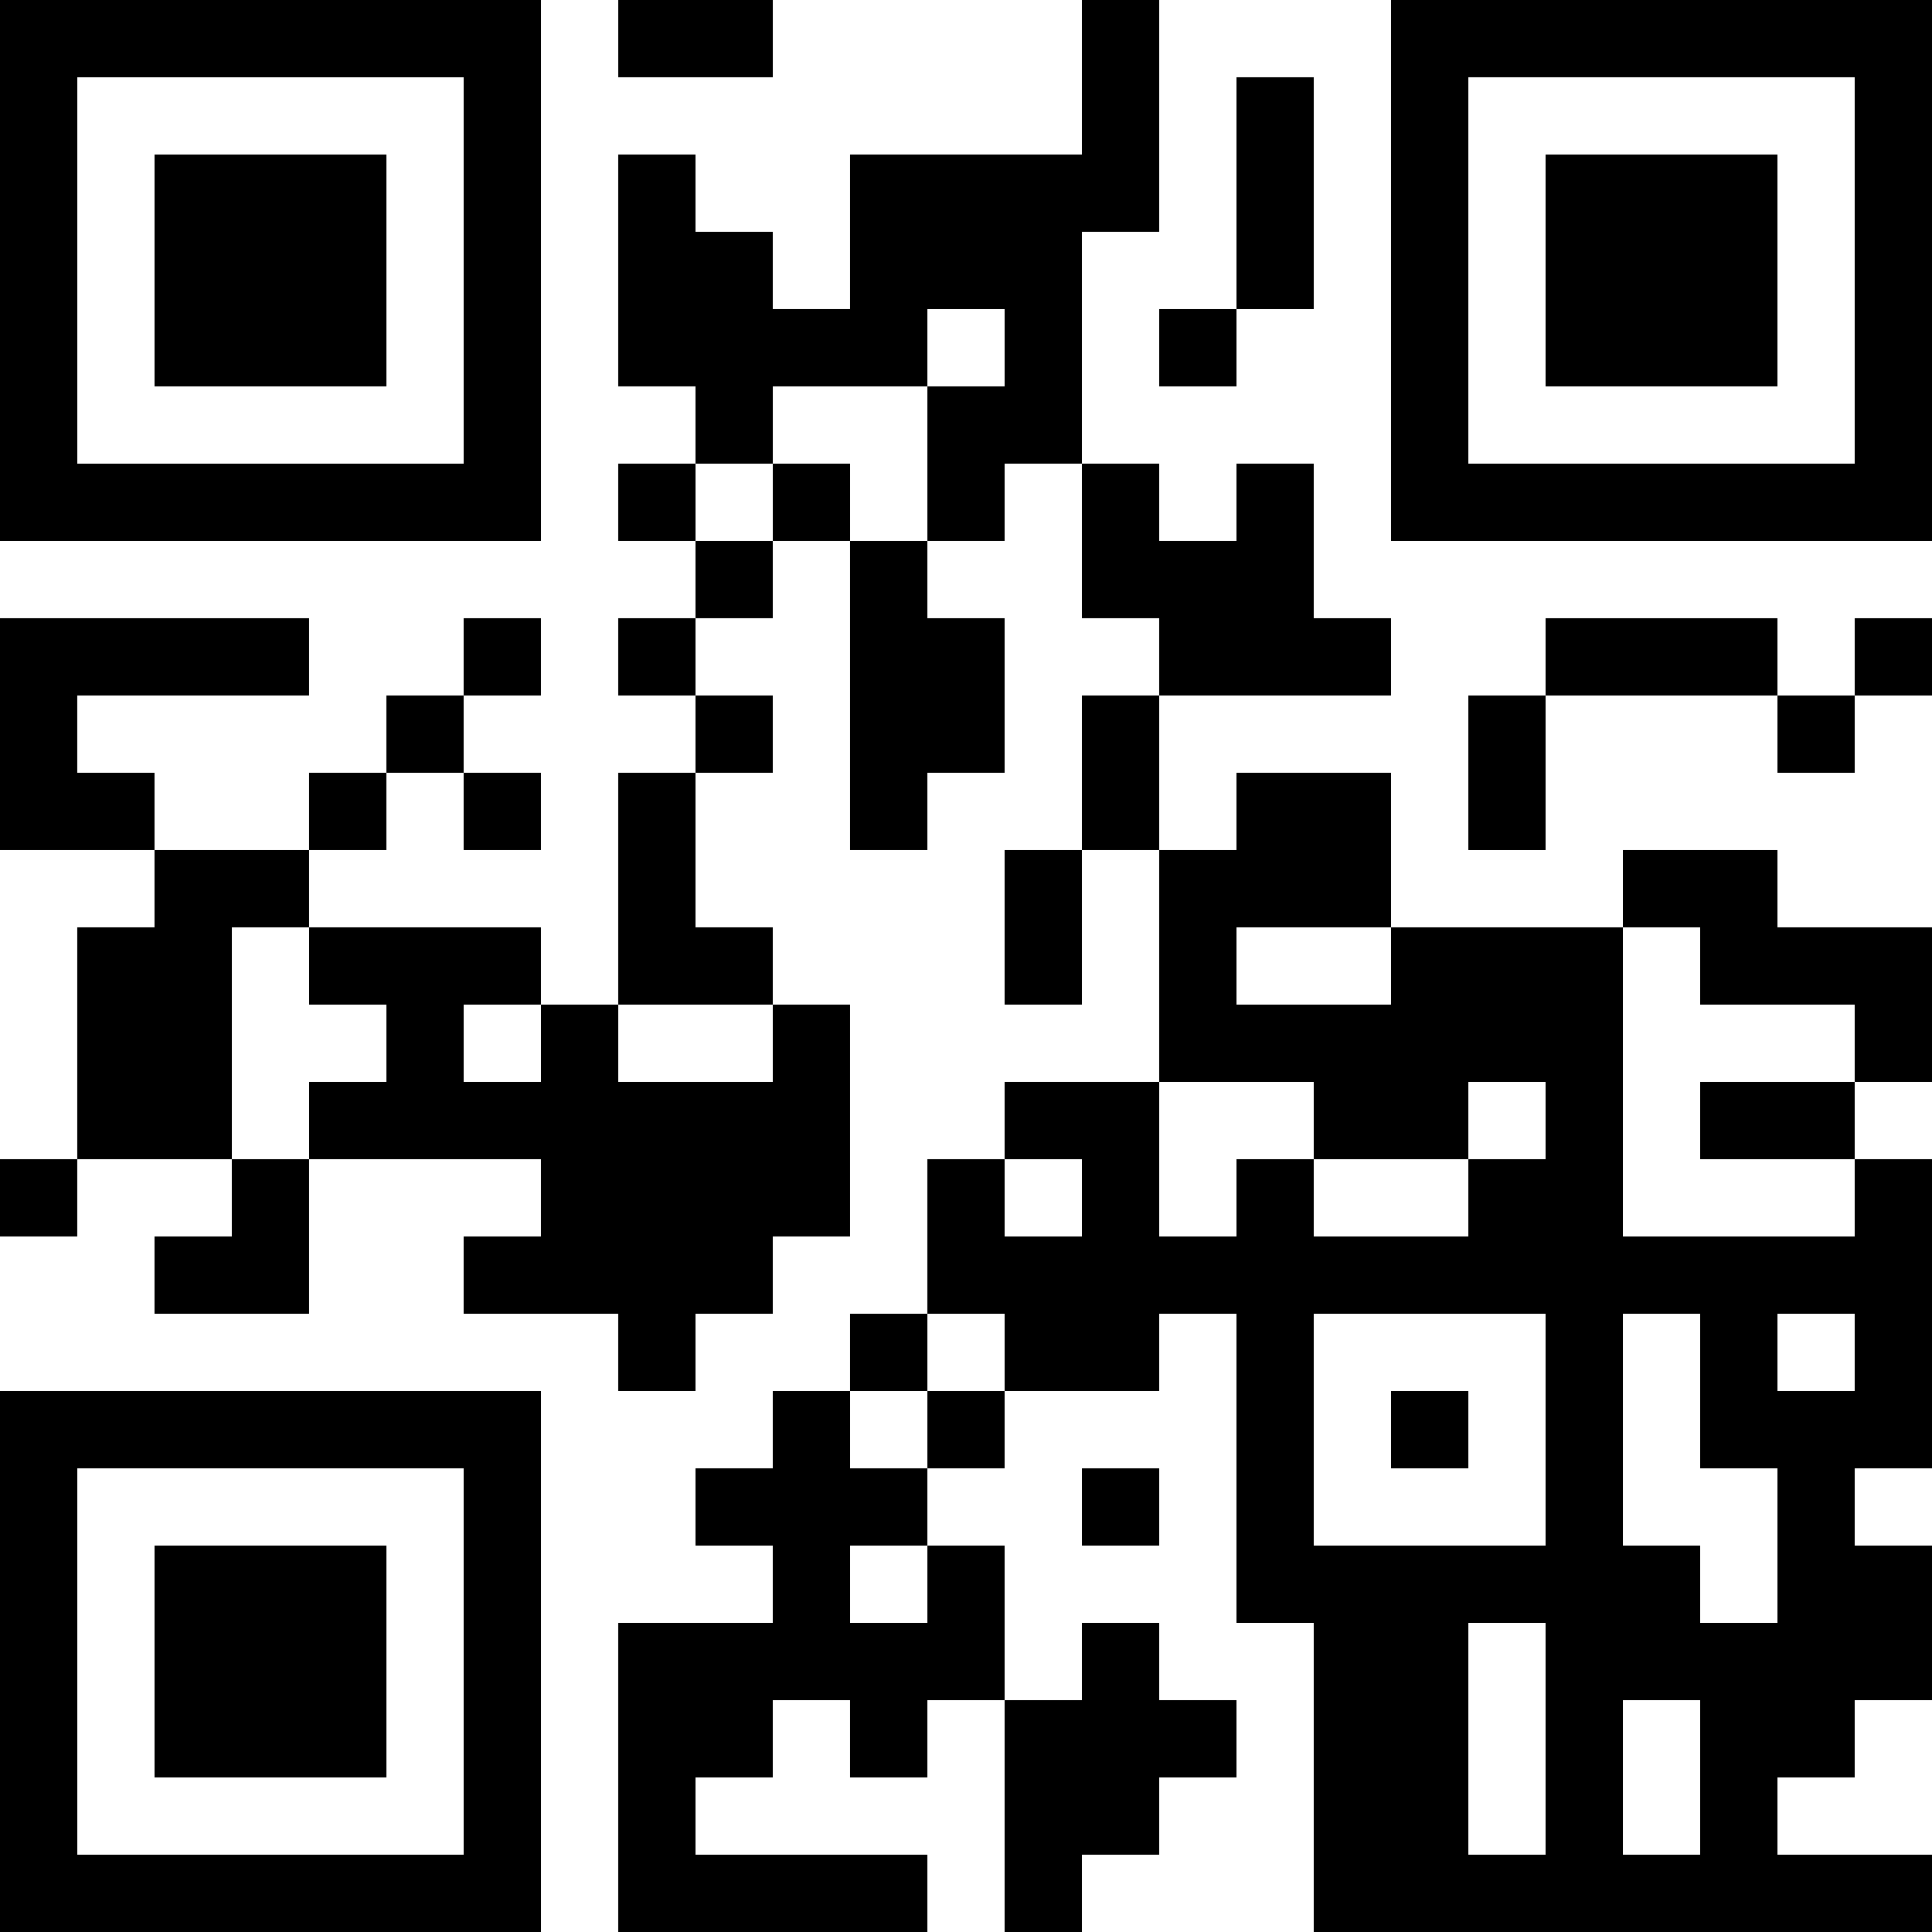 <?xml version="1.0" encoding="UTF-8"?>
<!DOCTYPE svg PUBLIC "-//W3C//DTD SVG 1.1//EN" "http://www.w3.org/Graphics/SVG/1.1/DTD/svg11.dtd">
<!-- Creator: CorelDRAW 2020 -->
<svg xmlns="http://www.w3.org/2000/svg" xml:space="preserve" width="61.736mm" height="61.736mm" version="1.1" style="shape-rendering:geometricPrecision; text-rendering:geometricPrecision; image-rendering:optimizeQuality; fill-rule:evenodd; clip-rule:evenodd"
viewBox="0 0 6138.52 6138.52"
 xmlns:xlink="http://www.w3.org/1999/xlink"
 xmlns:xodm="http://www.corel.com/coreldraw/odm/2003">
 <defs>
  <style type="text/css">
   <![CDATA[
    .fil0 {fill:black;fill-rule:nonzero}
   ]]>
  </style>
 </defs>
 <g id="Layer_x0020_1">
  <path class="fil0" d="M245.55 245.54l245.54 0 245.55 0 245.54 0 245.55 0 245.54 0 0 245.55 0 245.54 0 245.55 0 245.54 0 245.54 -245.54 0 -245.55 0 -245.54 0 -245.55 0 -245.54 0 0 -245.54 0 -245.54 0 -245.55 0 -245.54 0 -245.55zm5647.44 5892.98l245.54 0 0 -245.55 -245.54 0 -245.54 0 0 -245.54 245.54 0 0 -245.54 245.54 0 0 -245.55 0 -245.54 -245.54 0 0 -245.55 245.54 0 0 -245.54 0 -245.55 0 -245.54 0 -245.55 -245.54 0 0 -245.54 245.54 0 0 -245.54 0 -245.55 -245.54 0 -245.54 0 0 -245.54 -245.55 0 -245.54 0 0 245.54 -245.55 0 -245.54 0 -245.55 0 0 -245.54 0 -245.55 -245.54 0 -245.55 0 0 245.55 -245.54 0 0 -245.55 0 -245.54 245.54 0 245.55 0 245.54 0 0 -245.55 -245.54 0 0 -245.54 0 -245.55 -245.55 0 0 245.55 -245.54 0 0 -245.55 -245.54 0 0 -245.54 0 -245.54 0 -245.55 245.54 0 0 -245.54 0 -245.55 0 -245.54 -245.54 0 0 245.54 0 245.55 -245.55 0 -245.54 0 -245.55 0 0 245.54 0 245.55 -245.54 0 0 -245.55 -245.55 0 0 -245.54 -245.54 0 0 245.54 0 245.55 0 245.54 245.54 0 0 245.54 -245.54 0 0 245.55 245.54 0 0 245.54 -245.54 0 0 245.55 245.54 0 0 245.54 -245.54 0 0 245.55 0 245.54 0 245.55 -245.55 0 0 -245.55 -245.54 0 -245.54 0 -245.55 0 0 -245.54 245.55 0 0 -245.55 245.54 0 0 245.55 245.54 0 0 -245.55 -245.54 0 0 -245.54 245.54 0 0 -245.55 -245.54 0 0 245.55 -245.54 0 0 245.54 -245.55 0 0 245.55 -245.54 0 -245.55 0 0 -245.55 -245.54 0 0 -245.54 245.54 0 245.55 0 245.54 0 0 -245.55 -245.54 0 -245.55 0 -245.54 0 -245.55 0 0 245.55 0 245.54 0 245.55 245.55 0 245.54 0 0 245.54 -245.54 0 0 245.55 0 245.54 0 245.54 -245.55 0 0 245.55 245.55 0 0 -245.55 245.54 0 245.55 0 0 245.55 -245.55 0 0 245.54 245.55 0 245.54 0 0 -245.54 0 -245.55 245.55 0 245.54 0 245.54 0 0 245.55 -245.54 0 0 245.54 245.54 0 245.55 0 0 245.55 245.54 0 0 -245.55 245.55 0 0 -245.54 245.54 0 0 -245.55 0 -245.54 0 -245.54 -245.54 0 0 -245.55 -245.55 0 0 -245.54 0 -245.55 245.55 0 0 -245.54 -245.55 0 0 -245.55 245.55 0 0 -245.54 245.54 0 0 245.54 0 245.55 0 245.54 0 245.55 245.55 0 0 -245.55 245.54 0 0 -245.54 0 -245.55 -245.54 0 0 -245.54 245.54 0 0 -245.55 245.55 0 0 245.55 0 245.54 245.54 0 0 245.55 -245.54 0 0 245.54 0 245.55 -245.55 0 0 245.54 0 245.55 245.55 0 0 -245.55 0 -245.54 245.54 0 0 245.54 0 245.55 0 245.54 -245.54 0 -245.55 0 0 245.54 -245.54 0 0 245.55 0 245.54 -245.55 0 0 245.55 -245.54 0 0 245.54 -245.55 0 0 245.55 245.55 0 0 245.54 -245.55 0 -245.54 0 0 245.55 0 245.54 0 245.54 0 245.55 245.54 0 245.55 0 245.54 0 245.55 0 0 -245.55 -245.55 0 -245.54 0 -245.55 0 0 -245.54 245.55 0 0 -245.54 245.54 0 0 245.54 245.55 0 0 -245.54 245.54 0 0 245.54 0 245.54 0 245.55 245.55 0 0 -245.55 245.54 0 0 -245.54 245.54 0 0 -245.54 -245.54 0 0 -245.55 -245.54 0 0 245.55 -245.55 0 0 -245.55 0 -245.54 -245.54 0 0 -245.55 245.54 0 0 -245.54 245.55 0 245.54 0 0 -245.55 245.54 0 0 245.55 0 245.54 0 245.55 0 245.54 245.55 0 0 245.55 0 245.54 0 245.54 0 245.55 245.54 0 245.55 0 245.54 0 245.55 0 245.54 0 245.55 0 245.54 0zm-491.08 -245.55l-245.54 0 0 -245.54 0 -245.54 245.54 0 0 245.54 0 245.54zm-491.08 0l-245.54 0 0 -245.54 0 -245.54 0 -245.55 245.54 0 0 245.55 0 245.54 0 245.54zm-3437.57 245.55l245.54 0 0 -245.55 0 -245.54 0 -245.54 0 -245.55 0 -245.54 0 -245.55 0 -245.54 -245.54 0 -245.54 0 -245.55 0 -245.54 0 -245.55 0 -245.54 0 -245.55 0 0 245.54 0 245.55 0 245.54 0 245.55 0 245.54 0 245.54 0 245.55 245.55 0 245.54 0 245.55 0 245.54 0 245.55 0 245.54 0zm0 -245.55l-245.54 0 -245.55 0 -245.54 0 -245.55 0 -245.54 0 0 -245.54 0 -245.54 0 -245.55 0 -245.54 0 -245.55 245.54 0 245.55 0 245.54 0 245.55 0 245.54 0 0 245.55 0 245.54 0 245.55 0 245.54 0 245.54zm-491.08 -245.54l245.55 0 0 -245.54 0 -245.55 0 -245.54 -245.55 0 -245.54 0 -245.55 0 0 245.54 0 245.55 0 245.54 245.55 0 245.54 0zm4665.28 -491.08l-245.55 0 0 -245.54 -245.54 0 0 -245.55 0 -245.54 0 -245.55 245.54 0 0 245.55 0 245.54 245.55 0 0 245.55 0 245.54zm-2700.95 0l-245.55 0 0 -245.54 245.55 0 0 245.54zm1964.32 -245.54l-245.54 0 -245.55 0 -245.54 0 0 -245.55 0 -245.54 0 -245.55 245.54 0 245.55 0 245.54 0 0 245.55 0 245.54 0 245.55zm-1473.24 0l245.54 0 0 -245.55 -245.54 0 0 245.55zm-491.08 -245.55l-245.55 0 0 -245.54 245.55 0 0 245.54zm2946.49 -245.54l-245.54 0 0 -245.55 245.54 0 0 245.55zm-1473.25 245.54l245.55 0 0 -245.54 -245.55 0 0 245.54zm-1227.7 -245.54l-245.54 0 0 -245.55 245.54 0 0 245.55zm2700.95 -491.08l-245.54 0 -245.55 0 -245.54 0 0 -245.55 0 -245.54 0 -245.54 0 -245.55 245.54 0 0 245.55 245.55 0 245.54 0 0 245.54 -245.54 0 -245.55 0 0 245.54 245.55 0 245.54 0 0 245.55zm-1227.7 0l-245.55 0 -245.54 0 0 -245.55 245.54 0 245.55 0 0 245.55zm-736.63 0l-245.54 0 0 -245.55 0 -245.54 245.54 0 245.55 0 0 245.54 -245.55 0 0 245.55zm-491.07 0l-245.55 0 0 -245.55 245.55 0 0 245.55zm1473.24 -245.55l-245.54 0 0 -245.54 245.54 0 0 245.54zm-3928.65 0l-245.54 0 0 -245.54 0 -245.54 0 -245.55 245.54 0 0 245.55 245.55 0 0 245.54 -245.55 0 0 245.54zm1473.25 -245.54l-245.55 0 -245.54 0 0 -245.54 245.54 0 245.55 0 0 245.54zm-736.63 0l-245.54 0 0 -245.54 245.54 0 0 245.54zm2700.95 -245.54l-245.54 0 -245.55 0 0 -245.55 245.55 0 245.54 0 0 245.55zm245.55 -491.08l245.54 0 0 -245.55 0 -245.54 245.55 0 245.54 0 245.55 0 0 245.54 245.54 0 0 -245.54 245.54 0 0 -245.55 -245.54 0 0 245.55 -245.54 0 0 -245.55 -245.55 0 -245.54 0 -245.55 0 0 245.55 -245.54 0 0 245.54 0 245.55zm-1718.78 -982.17l-245.55 0 0 -245.55 -245.54 0 0 -245.54 245.54 0 245.55 0 0 245.54 0 245.55zm-491.08 0l-245.55 0 0 -245.55 245.55 0 0 245.55zm3437.57 0l245.54 0 0 -245.55 0 -245.54 0 -245.54 0 -245.55 0 -245.54 0 -245.55 0 -245.54 -245.54 0 -245.54 0 -245.55 0 -245.54 0 -245.55 0 -245.54 0 -245.55 0 0 245.54 0 245.55 0 245.54 0 245.55 0 245.54 0 245.54 0 245.55 245.55 0 245.54 0 245.55 0 245.54 0 245.55 0 245.54 0zm0 -245.55l-245.54 0 -245.55 0 -245.54 0 -245.55 0 -245.54 0 0 -245.54 0 -245.54 0 -245.55 0 -245.54 0 -245.55 245.54 0 245.55 0 245.54 0 245.55 0 245.54 0 0 245.55 0 245.54 0 245.55 0 245.54 0 245.54zm-4419.74 245.55l245.54 0 0 -245.55 0 -245.54 0 -245.54 0 -245.55 0 -245.54 0 -245.55 0 -245.54 -245.54 0 -245.54 0 -245.55 0 -245.54 0 -245.55 0 -245.54 0 -245.55 0 0 245.54 0 245.55 0 245.54 0 245.55 0 245.54 0 245.54 0 245.55 245.55 0 245.54 0 245.55 0 245.54 0 245.55 0 245.54 0zm1718.78 -491.08l-245.54 0 0 -245.54 245.54 0 0 245.54zm2209.87 0l245.55 0 0 -245.54 0 -245.55 0 -245.54 -245.55 0 -245.54 0 -245.55 0 0 245.54 0 245.55 0 245.54 245.55 0 245.54 0zm-1718.78 0l245.54 0 0 -245.54 245.55 0 0 -245.55 0 -245.54 0 -245.55 -245.55 0 0 245.55 0 245.54 0 245.55 -245.54 0 0 245.54zm-2700.95 0l245.55 0 0 -245.54 0 -245.55 0 -245.54 -245.55 0 -245.54 0 -245.55 0 0 245.54 0 245.55 0 245.54 245.55 0 245.54 0zm1227.7 -982.17l245.55 0 0 -245.54 -245.55 0 -245.54 0 0 245.54 245.54 0z"/>
 </g>
</svg>
